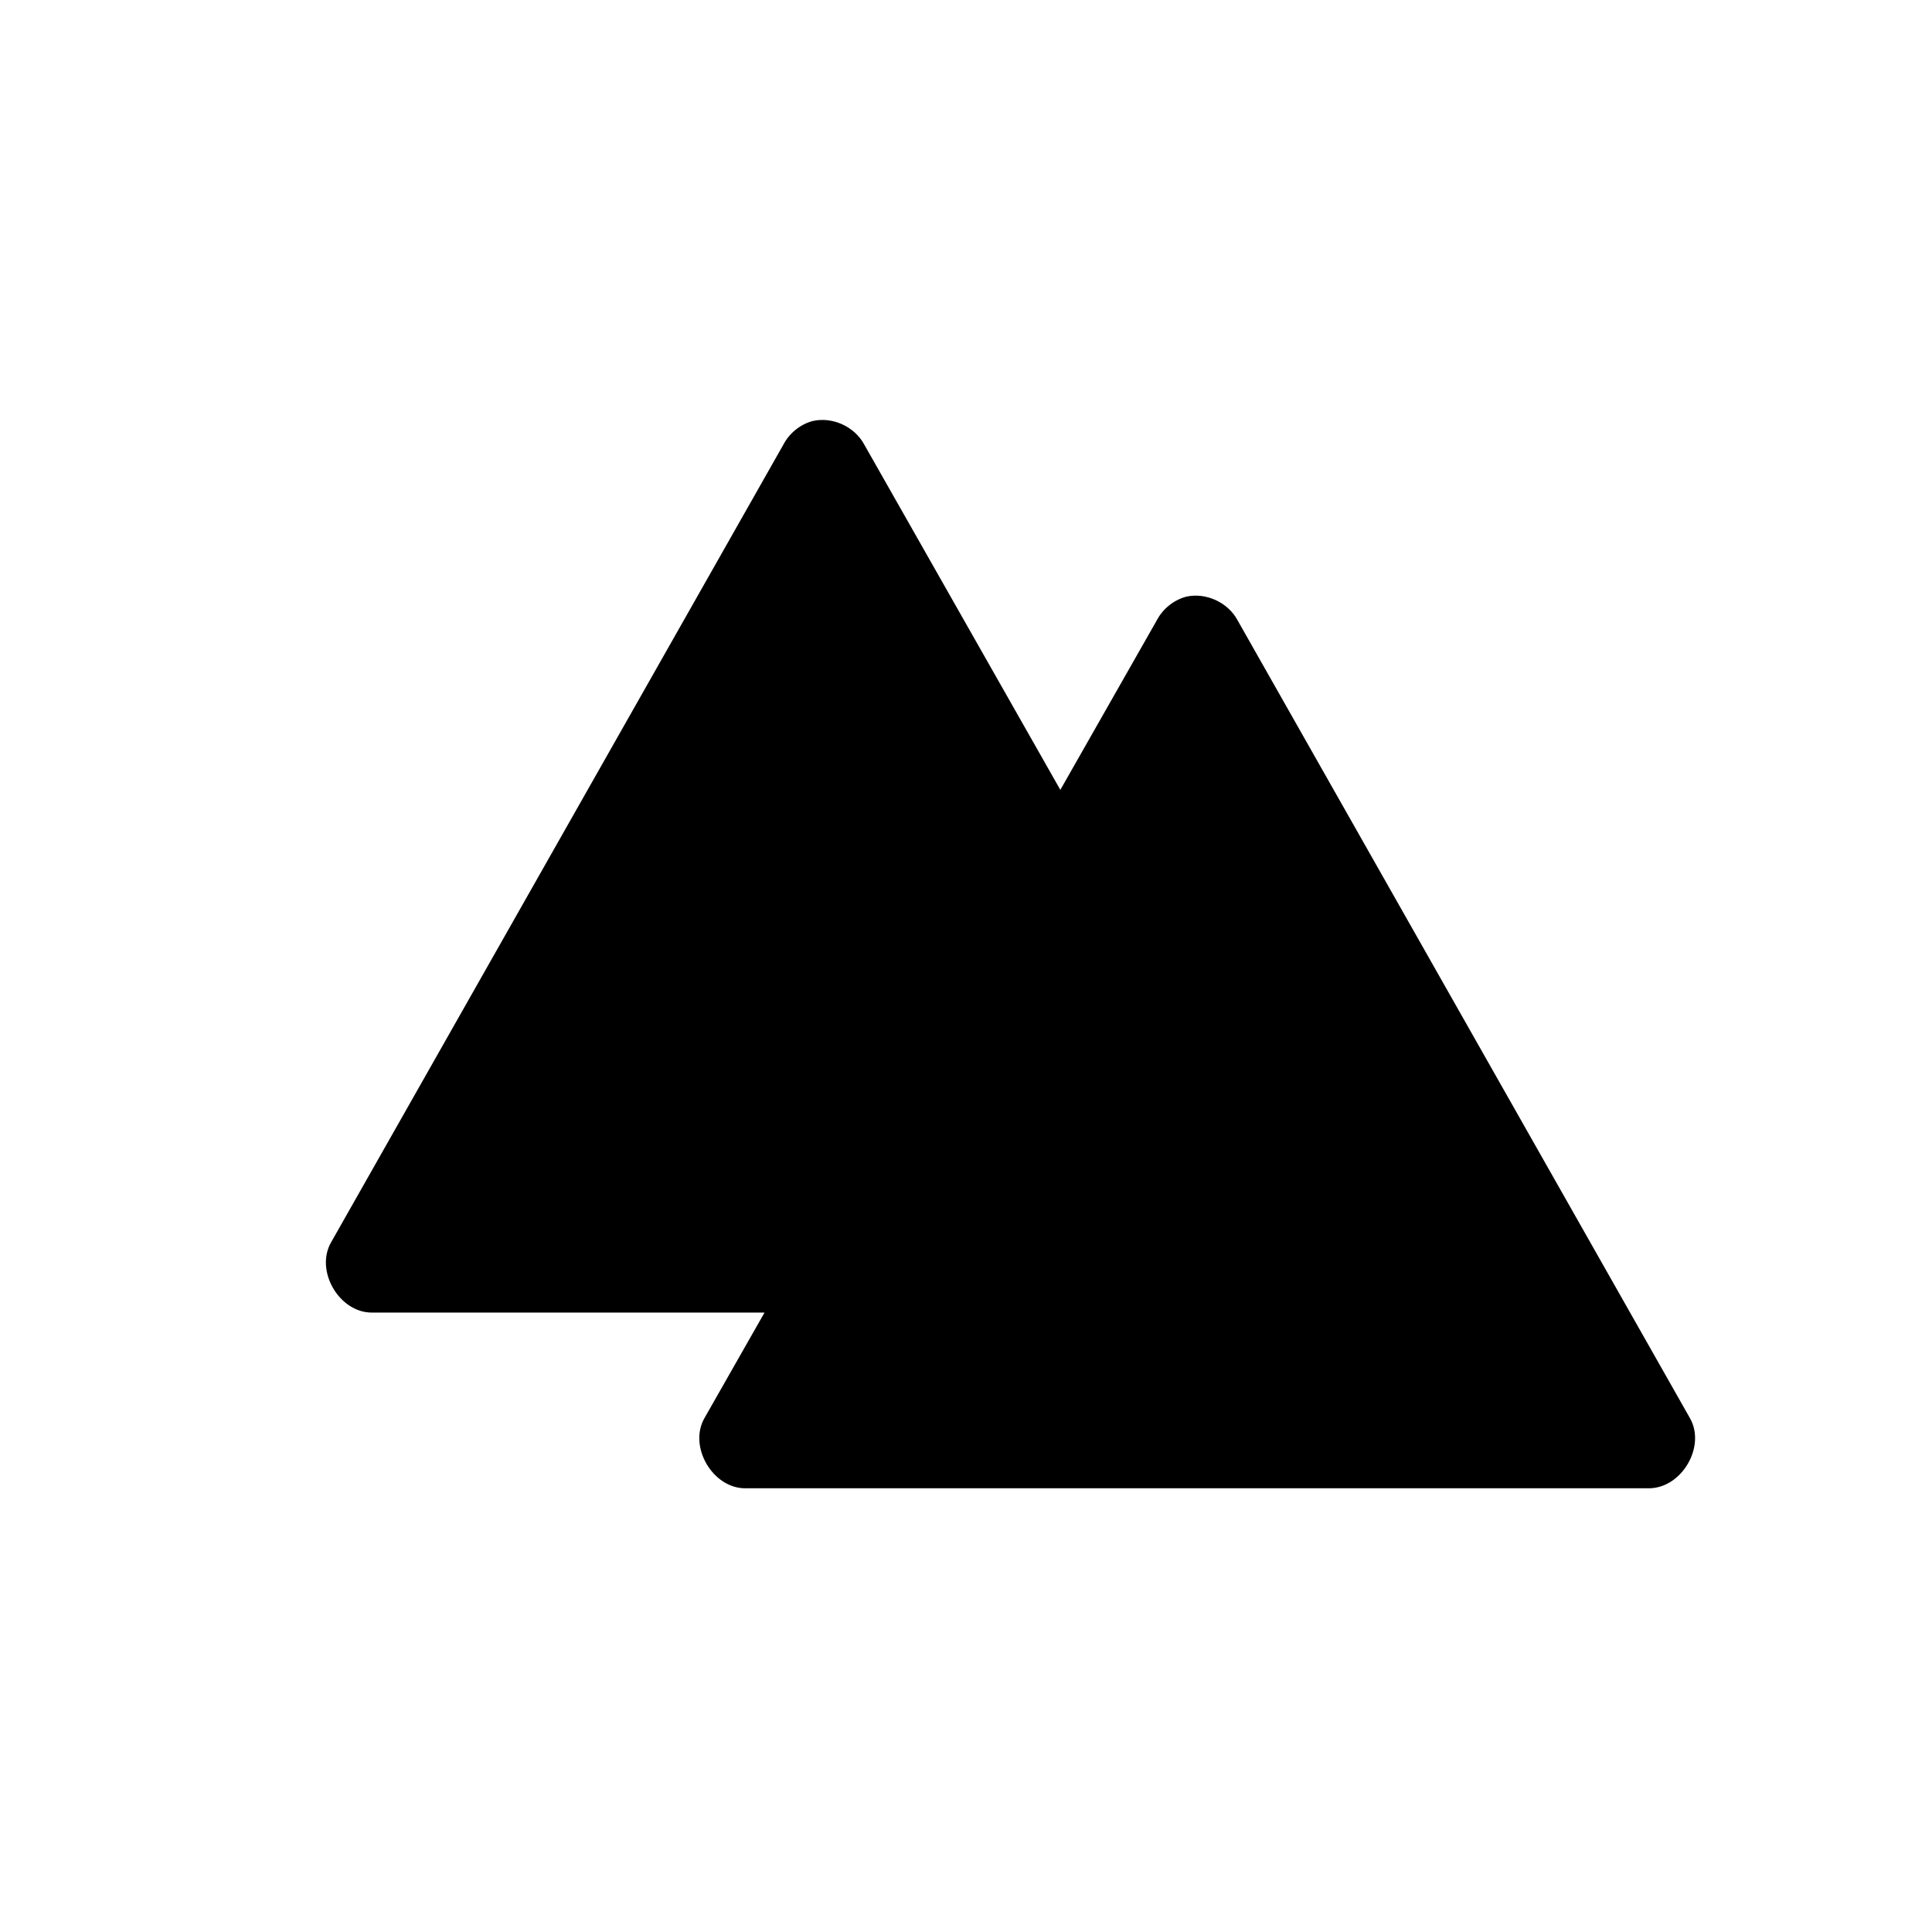 <svg xmlns='http://www.w3.org/2000/svg' width='180' height='180' viewBox='0 0 18 18'>
  <path d='m 7.573,1038.284 c -0.116,0.031 -0.217,0.112 -0.273,0.218 l -4.215,7.434 c -0.153,0.265 0.076,0.658 0.382,0.655 l 3.656,0 -0.559,0.982 c -0.153,0.265 0.076,0.658 0.382,0.655 l 8.416,0 c 0.306,0 0.535,-0.39 0.382,-0.655 l -4.215,-7.434 c -0.089,-0.165 -0.294,-0.259 -0.477,-0.218 -0.116,0.031 -0.217,0.112 -0.273,0.218 l -0.9,1.582 -1.828,-3.219 c -0.089,-0.165 -0.294,-0.259 -0.477,-0.218 z' style='fill:#000000;fill-opacity:1;stroke:none' transform='translate(0,-1034.362)' />
</svg>